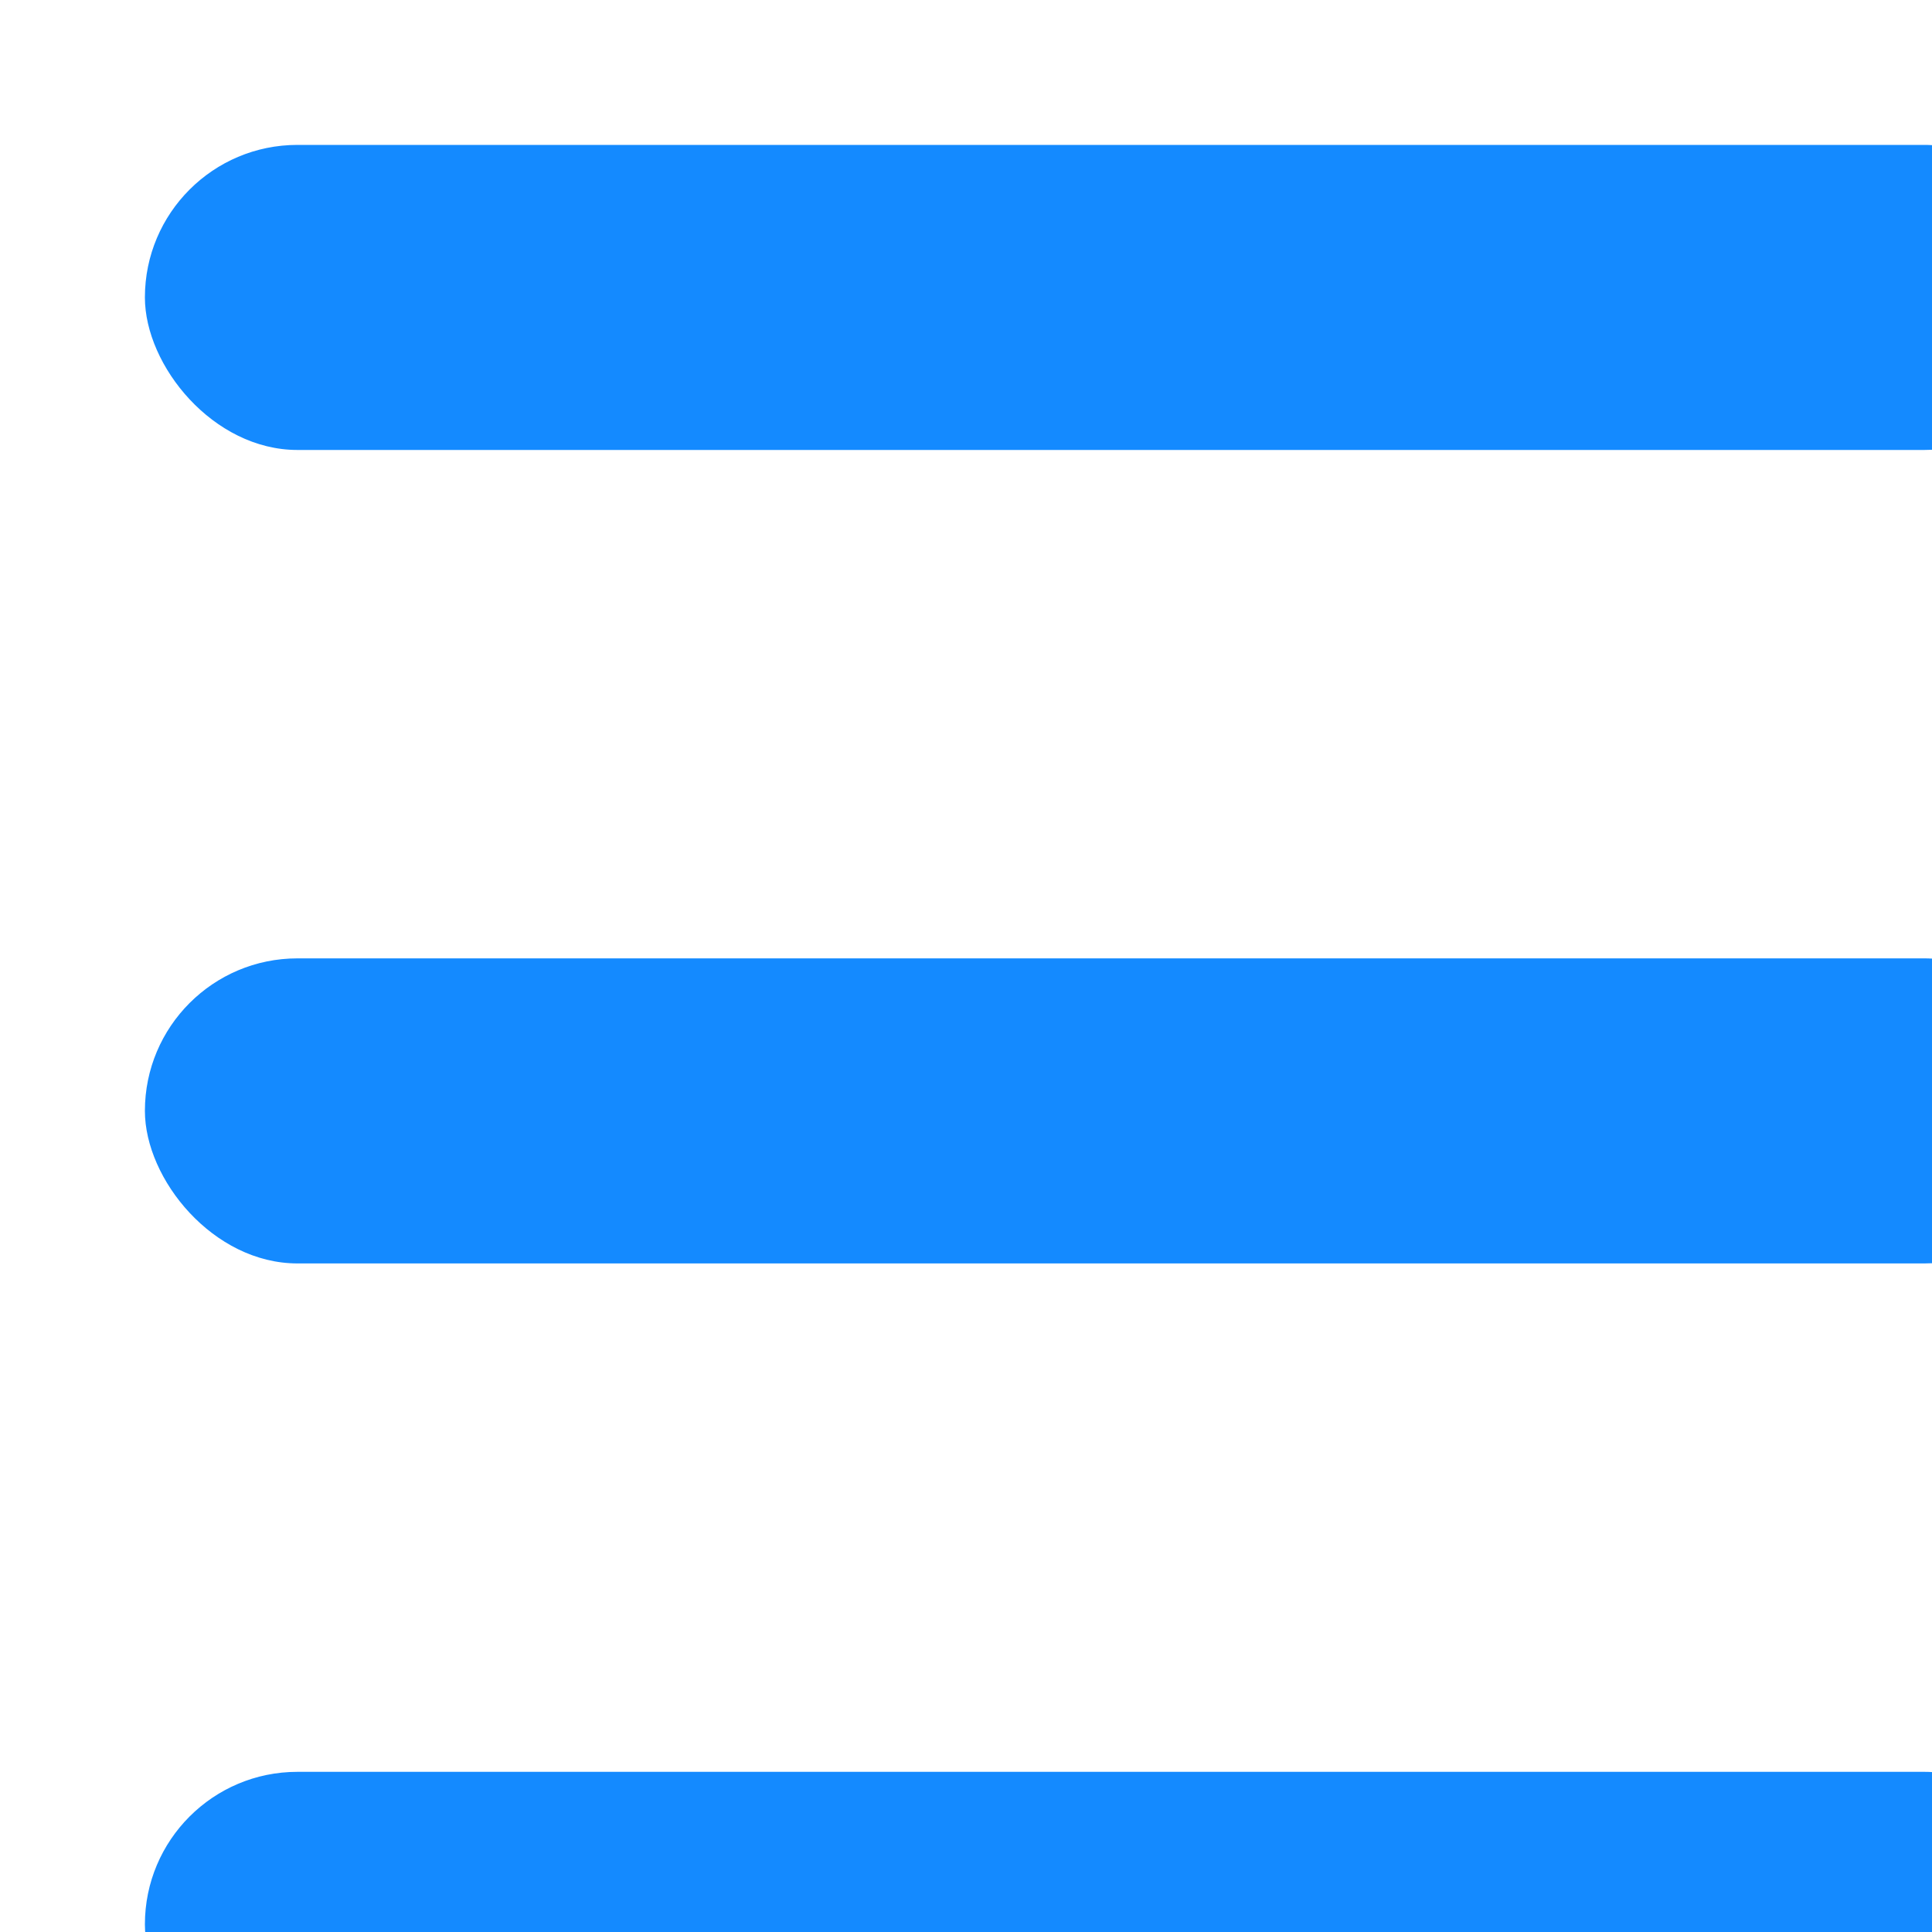 <svg width="20" height="20" viewBox="0 0 20 20" fill="none" xmlns="http://www.w3.org/2000/svg"><g filter="url(#filter0_i)"><rect width="20" height="3.158" rx="1.579" fill="#148AFF"/></g><g filter="url(#filter1_i)"><rect y="8.421" width="20" height="3.158" rx="1.579" fill="#148AFF"/></g><g filter="url(#filter2_i)"><rect y="16.842" width="20" height="3.158" rx="1.579" fill="#148AFF"/></g><defs><filter id="filter0_i" x="0" y="0" width="21.5" height="4.658" filterUnits="userSpaceOnUse" color-interpolation-filters="sRGB"><feFlood flood-opacity="0" result="BackgroundImageFix"/><feBlend in="SourceGraphic" in2="BackgroundImageFix" result="shape"/><feColorMatrix in="SourceAlpha" values="0 0 0 0 0 0 0 0 0 0 0 0 0 0 0 0 0 0 127 0" result="hardAlpha"/><feOffset dx="1.5" dy="1.5"/><feGaussianBlur stdDeviation="1"/><feComposite in2="hardAlpha" operator="arithmetic" k2="-1" k3="1"/><feColorMatrix values="0 0 0 0 0.008 0 0 0 0 0.15 0 0 0 0 0.317 0 0 0 0.35 0"/><feBlend in2="shape" result="effect1_innerShadow"/></filter><filter id="filter1_i" x="0" y="8.421" width="21.5" height="4.658" filterUnits="userSpaceOnUse" color-interpolation-filters="sRGB"><feFlood flood-opacity="0" result="BackgroundImageFix"/><feBlend in="SourceGraphic" in2="BackgroundImageFix" result="shape"/><feColorMatrix in="SourceAlpha" values="0 0 0 0 0 0 0 0 0 0 0 0 0 0 0 0 0 0 127 0" result="hardAlpha"/><feOffset dx="1.5" dy="1.5"/><feGaussianBlur stdDeviation="1"/><feComposite in2="hardAlpha" operator="arithmetic" k2="-1" k3="1"/><feColorMatrix values="0 0 0 0 0.008 0 0 0 0 0.15 0 0 0 0 0.317 0 0 0 0.35 0"/><feBlend in2="shape" result="effect1_innerShadow"/></filter><filter id="filter2_i" x="0" y="16.842" width="21.5" height="4.658" filterUnits="userSpaceOnUse" color-interpolation-filters="sRGB"><feFlood flood-opacity="0" result="BackgroundImageFix"/><feBlend in="SourceGraphic" in2="BackgroundImageFix" result="shape"/><feColorMatrix in="SourceAlpha" values="0 0 0 0 0 0 0 0 0 0 0 0 0 0 0 0 0 0 127 0" result="hardAlpha"/><feOffset dx="1.5" dy="1.5"/><feGaussianBlur stdDeviation="1"/><feComposite in2="hardAlpha" operator="arithmetic" k2="-1" k3="1"/><feColorMatrix values="0 0 0 0 0.008 0 0 0 0 0.15 0 0 0 0 0.317 0 0 0 0.35 0"/><feBlend in2="shape" result="effect1_innerShadow"/></filter></defs></svg>